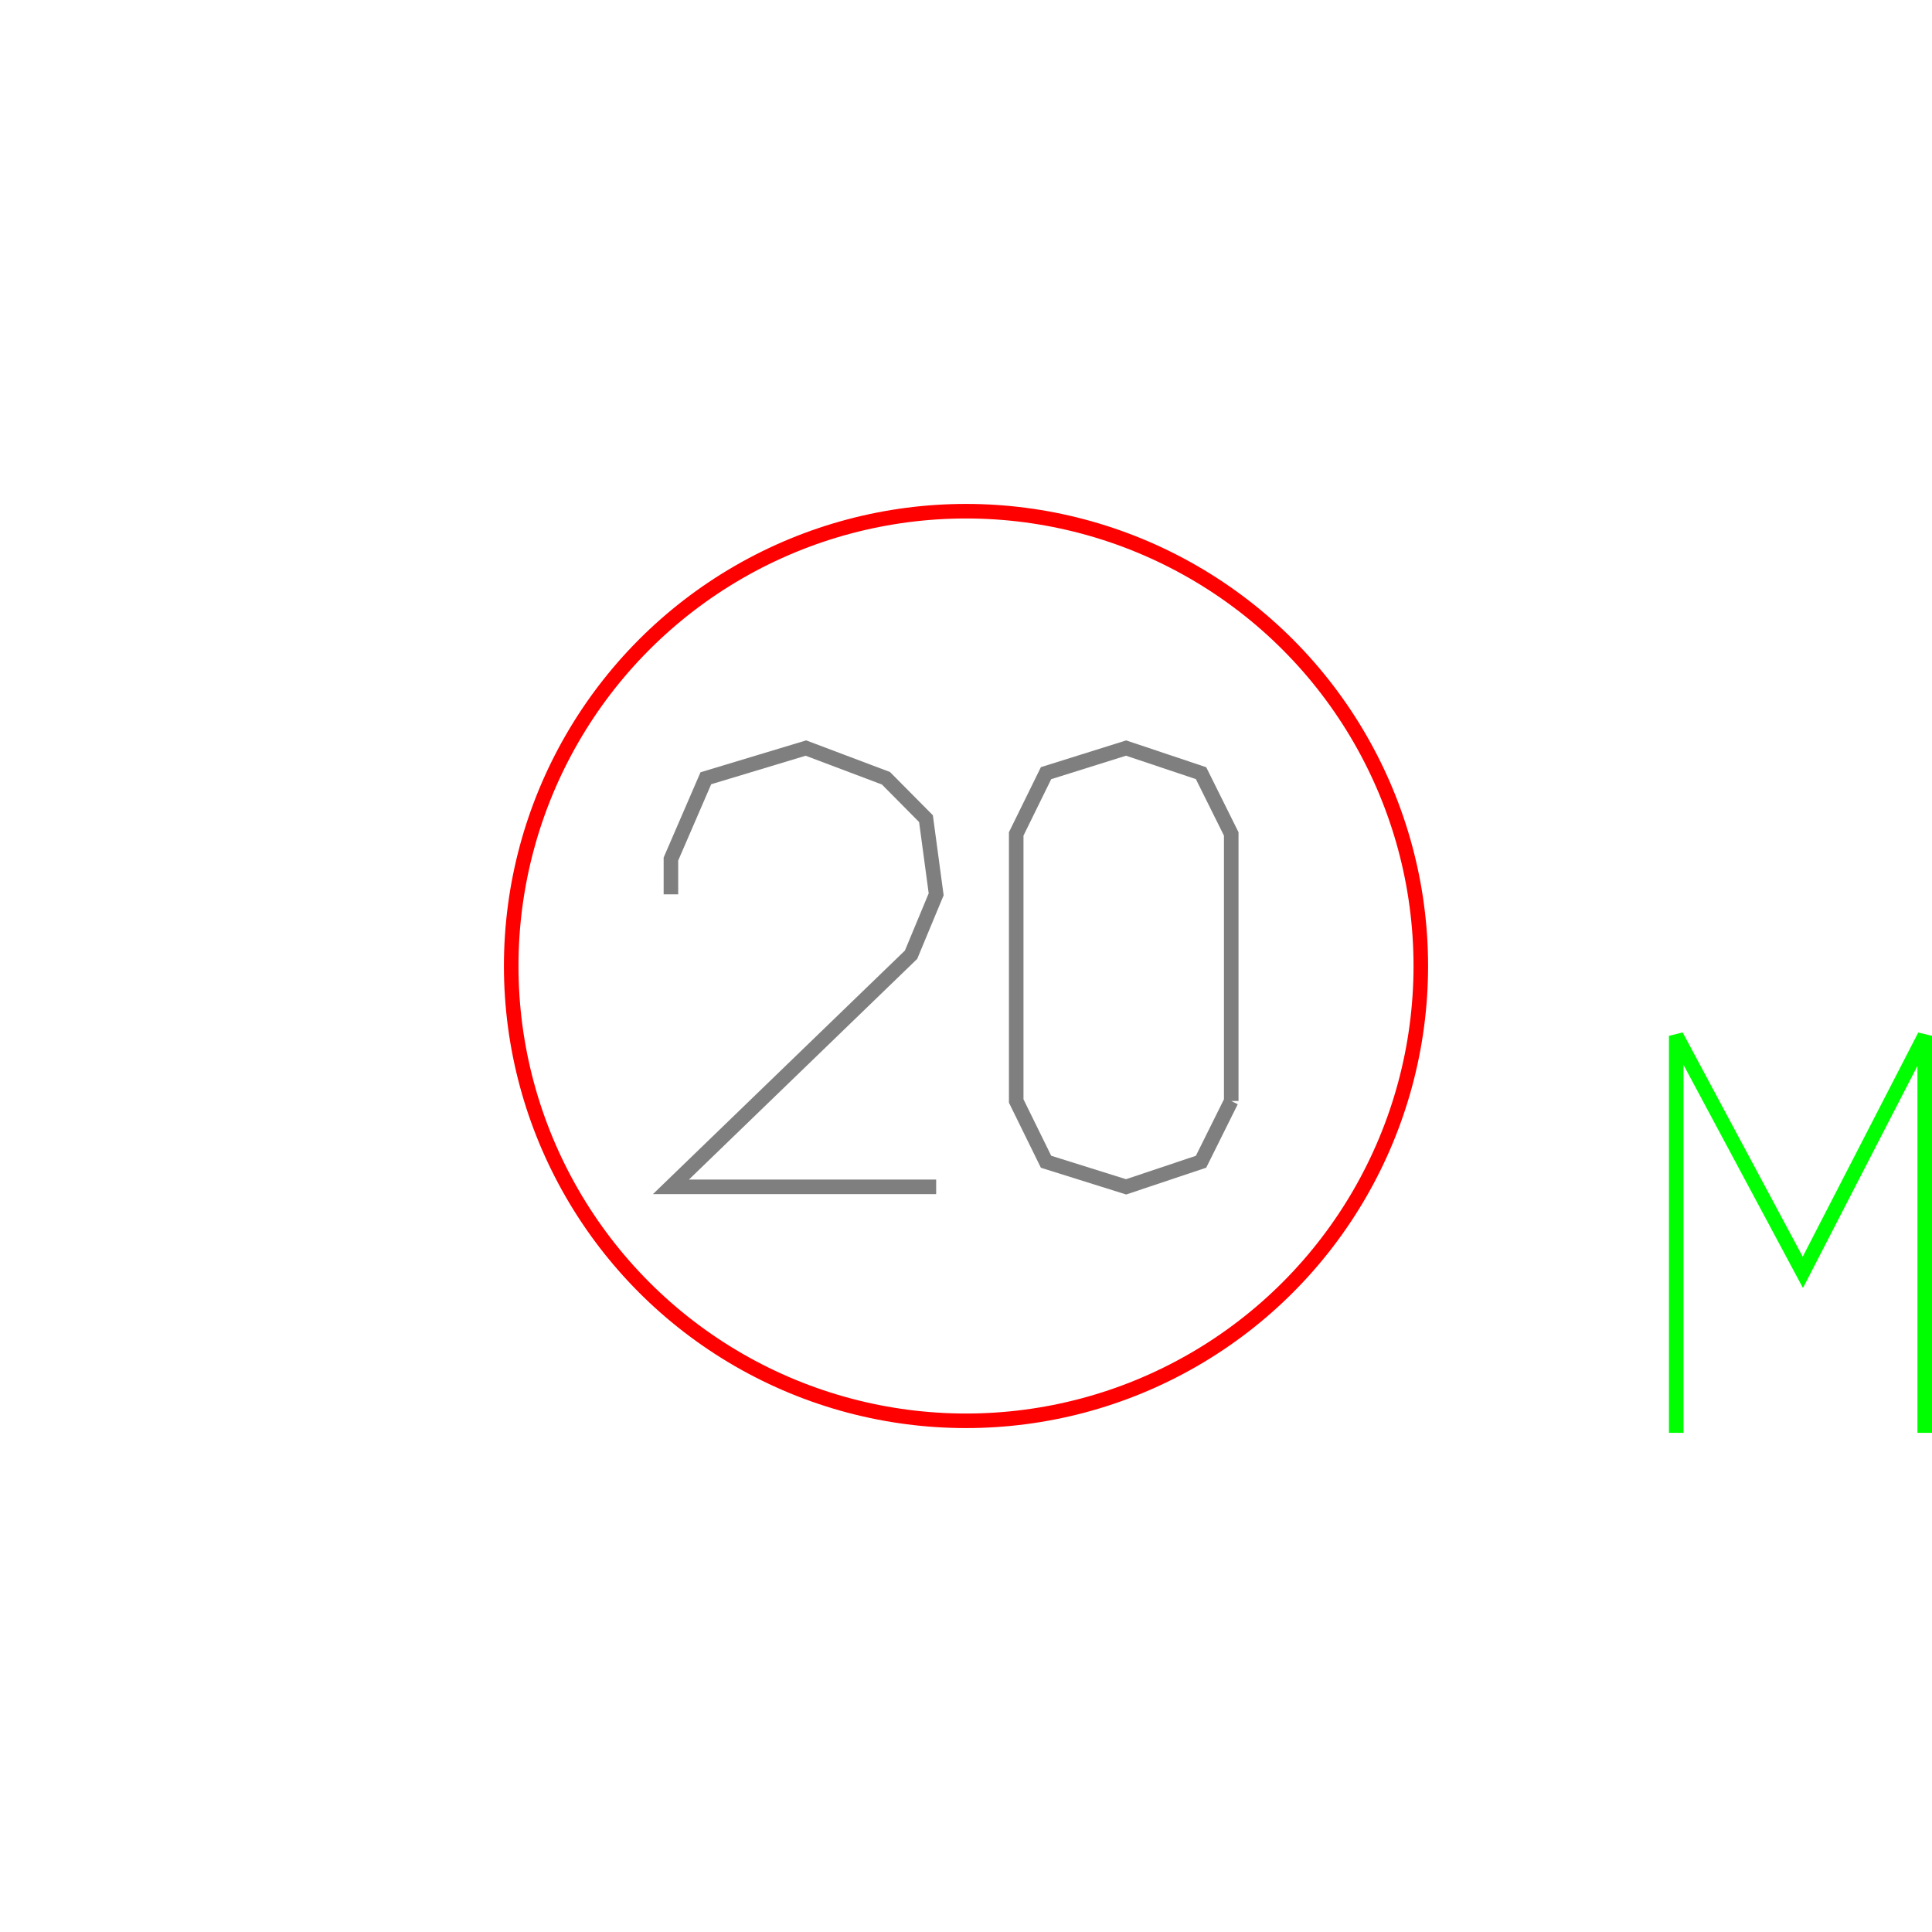 <?xml version='1.0' encoding='UTF-8'?>

<!DOCTYPE svg PUBLIC '-//W3C//DTD SVG 1.1//EN'
'http://www.w3.org/Graphics/SVG/1.1/DTD/svg11.dtd'>

<svg viewBox='-265.5 -265.5 531 531' width='265.5' height='265.5'
 version='1.1' xmlns='http://www.w3.org/2000/svg'>

<g transform='rotate(0 0,0) scale(1, -1)' stroke-width='4' stroke='black' fill='none'>

  <g id='layer41' stroke='#FF0000' fill='none'>
    <circle cx='0.000' cy='0.000' r='125' />
  </g>

  <g id='layer42' stroke='#7F7F7F' fill='none'>
    <polyline fill='none' points='-8.200,-60.700 -81.100,-60.700 -15.100,3.100 -8.200,19.700 -11.000,40.500 -22.000,51.600 -44.000,59.900 -71.500,51.600 -81.100,29.400 -81.100,19.700 ' />
    <polyline fill='none' points='72.900,-37.100 72.900,36.300 64.600,53.000 44.000,59.900 22.000,53.000 13.800,36.300 13.800,-37.100 22.000,-53.800 44.000,-60.700 64.600,-53.800 72.900,-37.100 ' />
  </g>

  <g id='layer44' stroke='#00FF00' fill='none'>
    <polyline fill='none' points='195.200,-128.300 195.200,-19.200 230.000,-84.200 263.500,-19.200 263.500,-128.300 ' />
  </g>


</g>
</svg>
